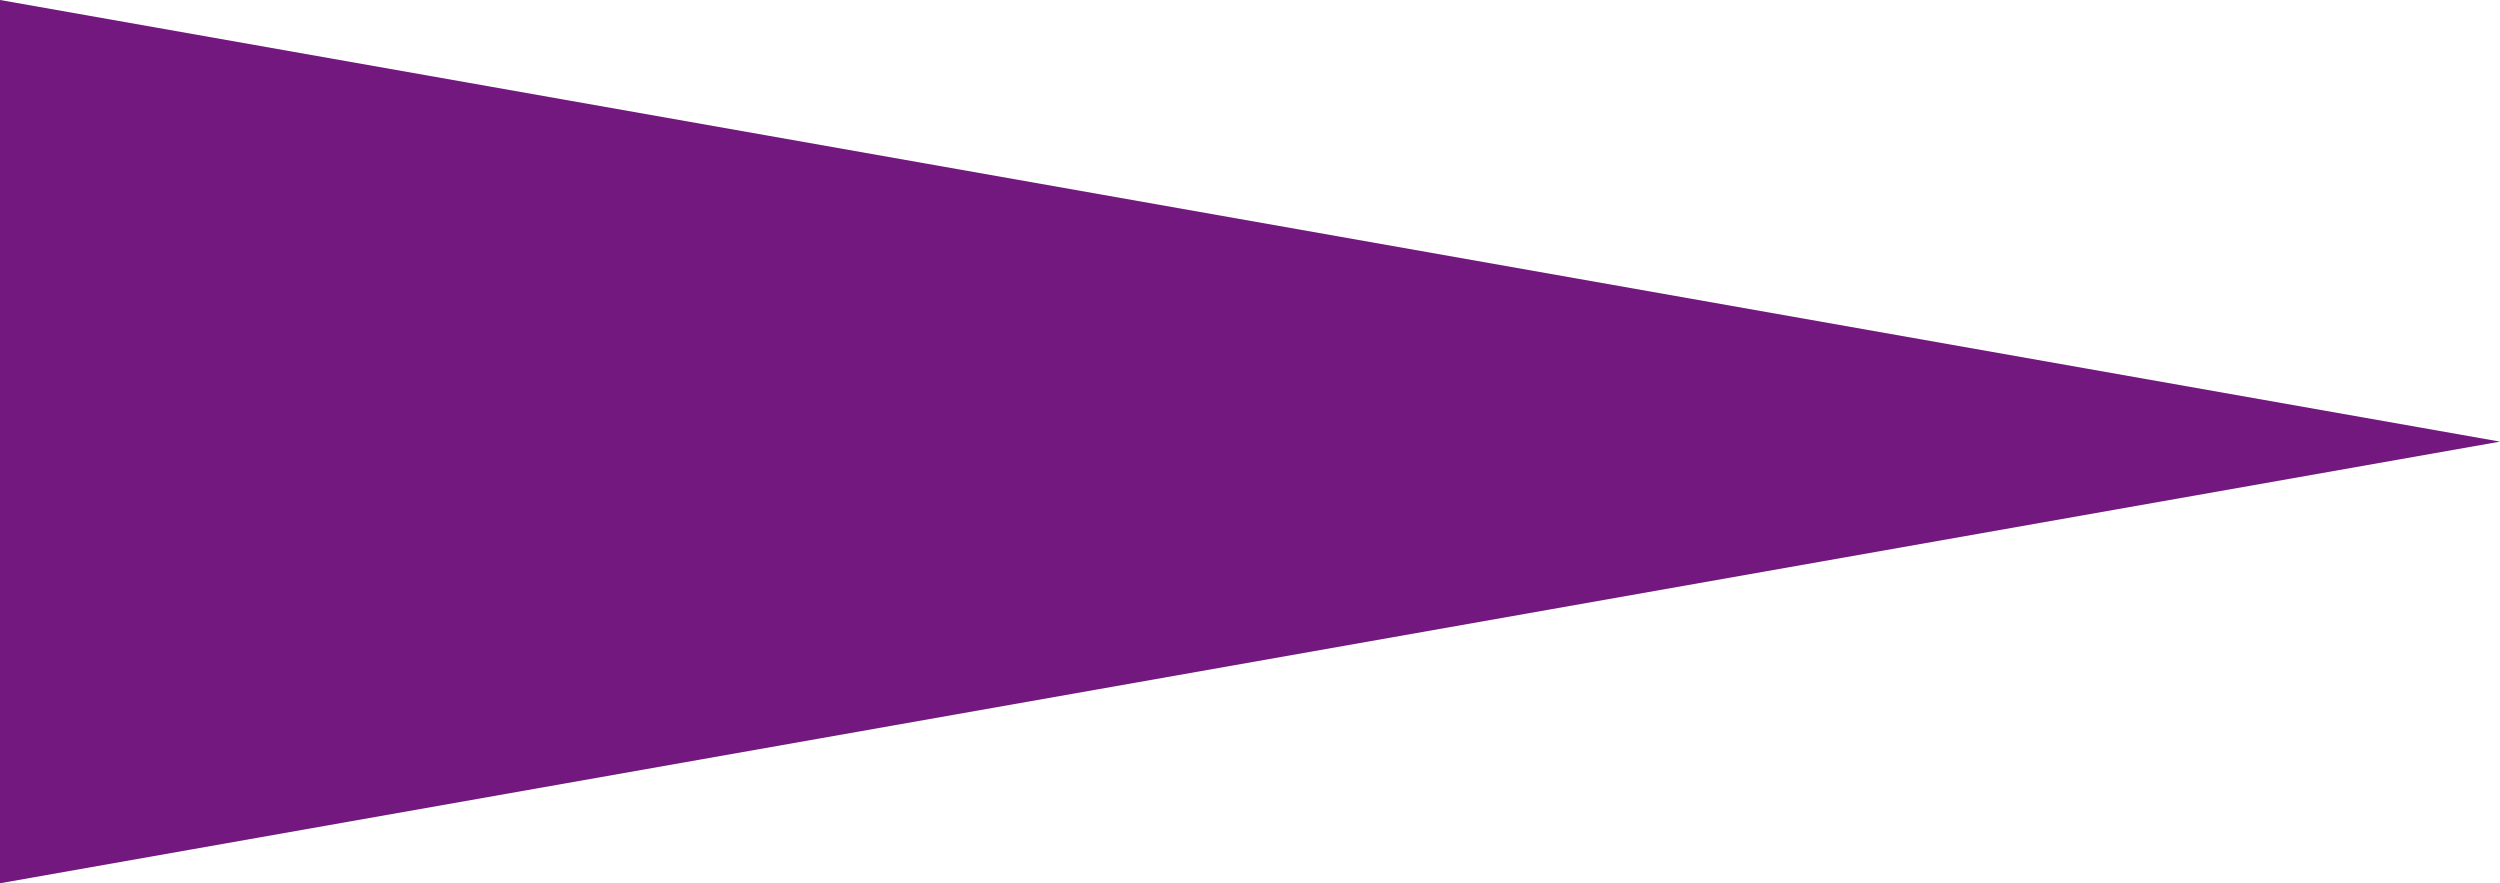 <svg xmlns="http://www.w3.org/2000/svg" width="1240.968" height="438.434" viewBox="0 0 1240.968 438.434" class="divider-triangle-left">
  <path id="Pfad_3252" data-name="Pfad 3252" d="M1920,485.062,679.032,704.279V265.845Z" transform="translate(-679.032 -265.845)" fill="#72187f"/>
</svg>
